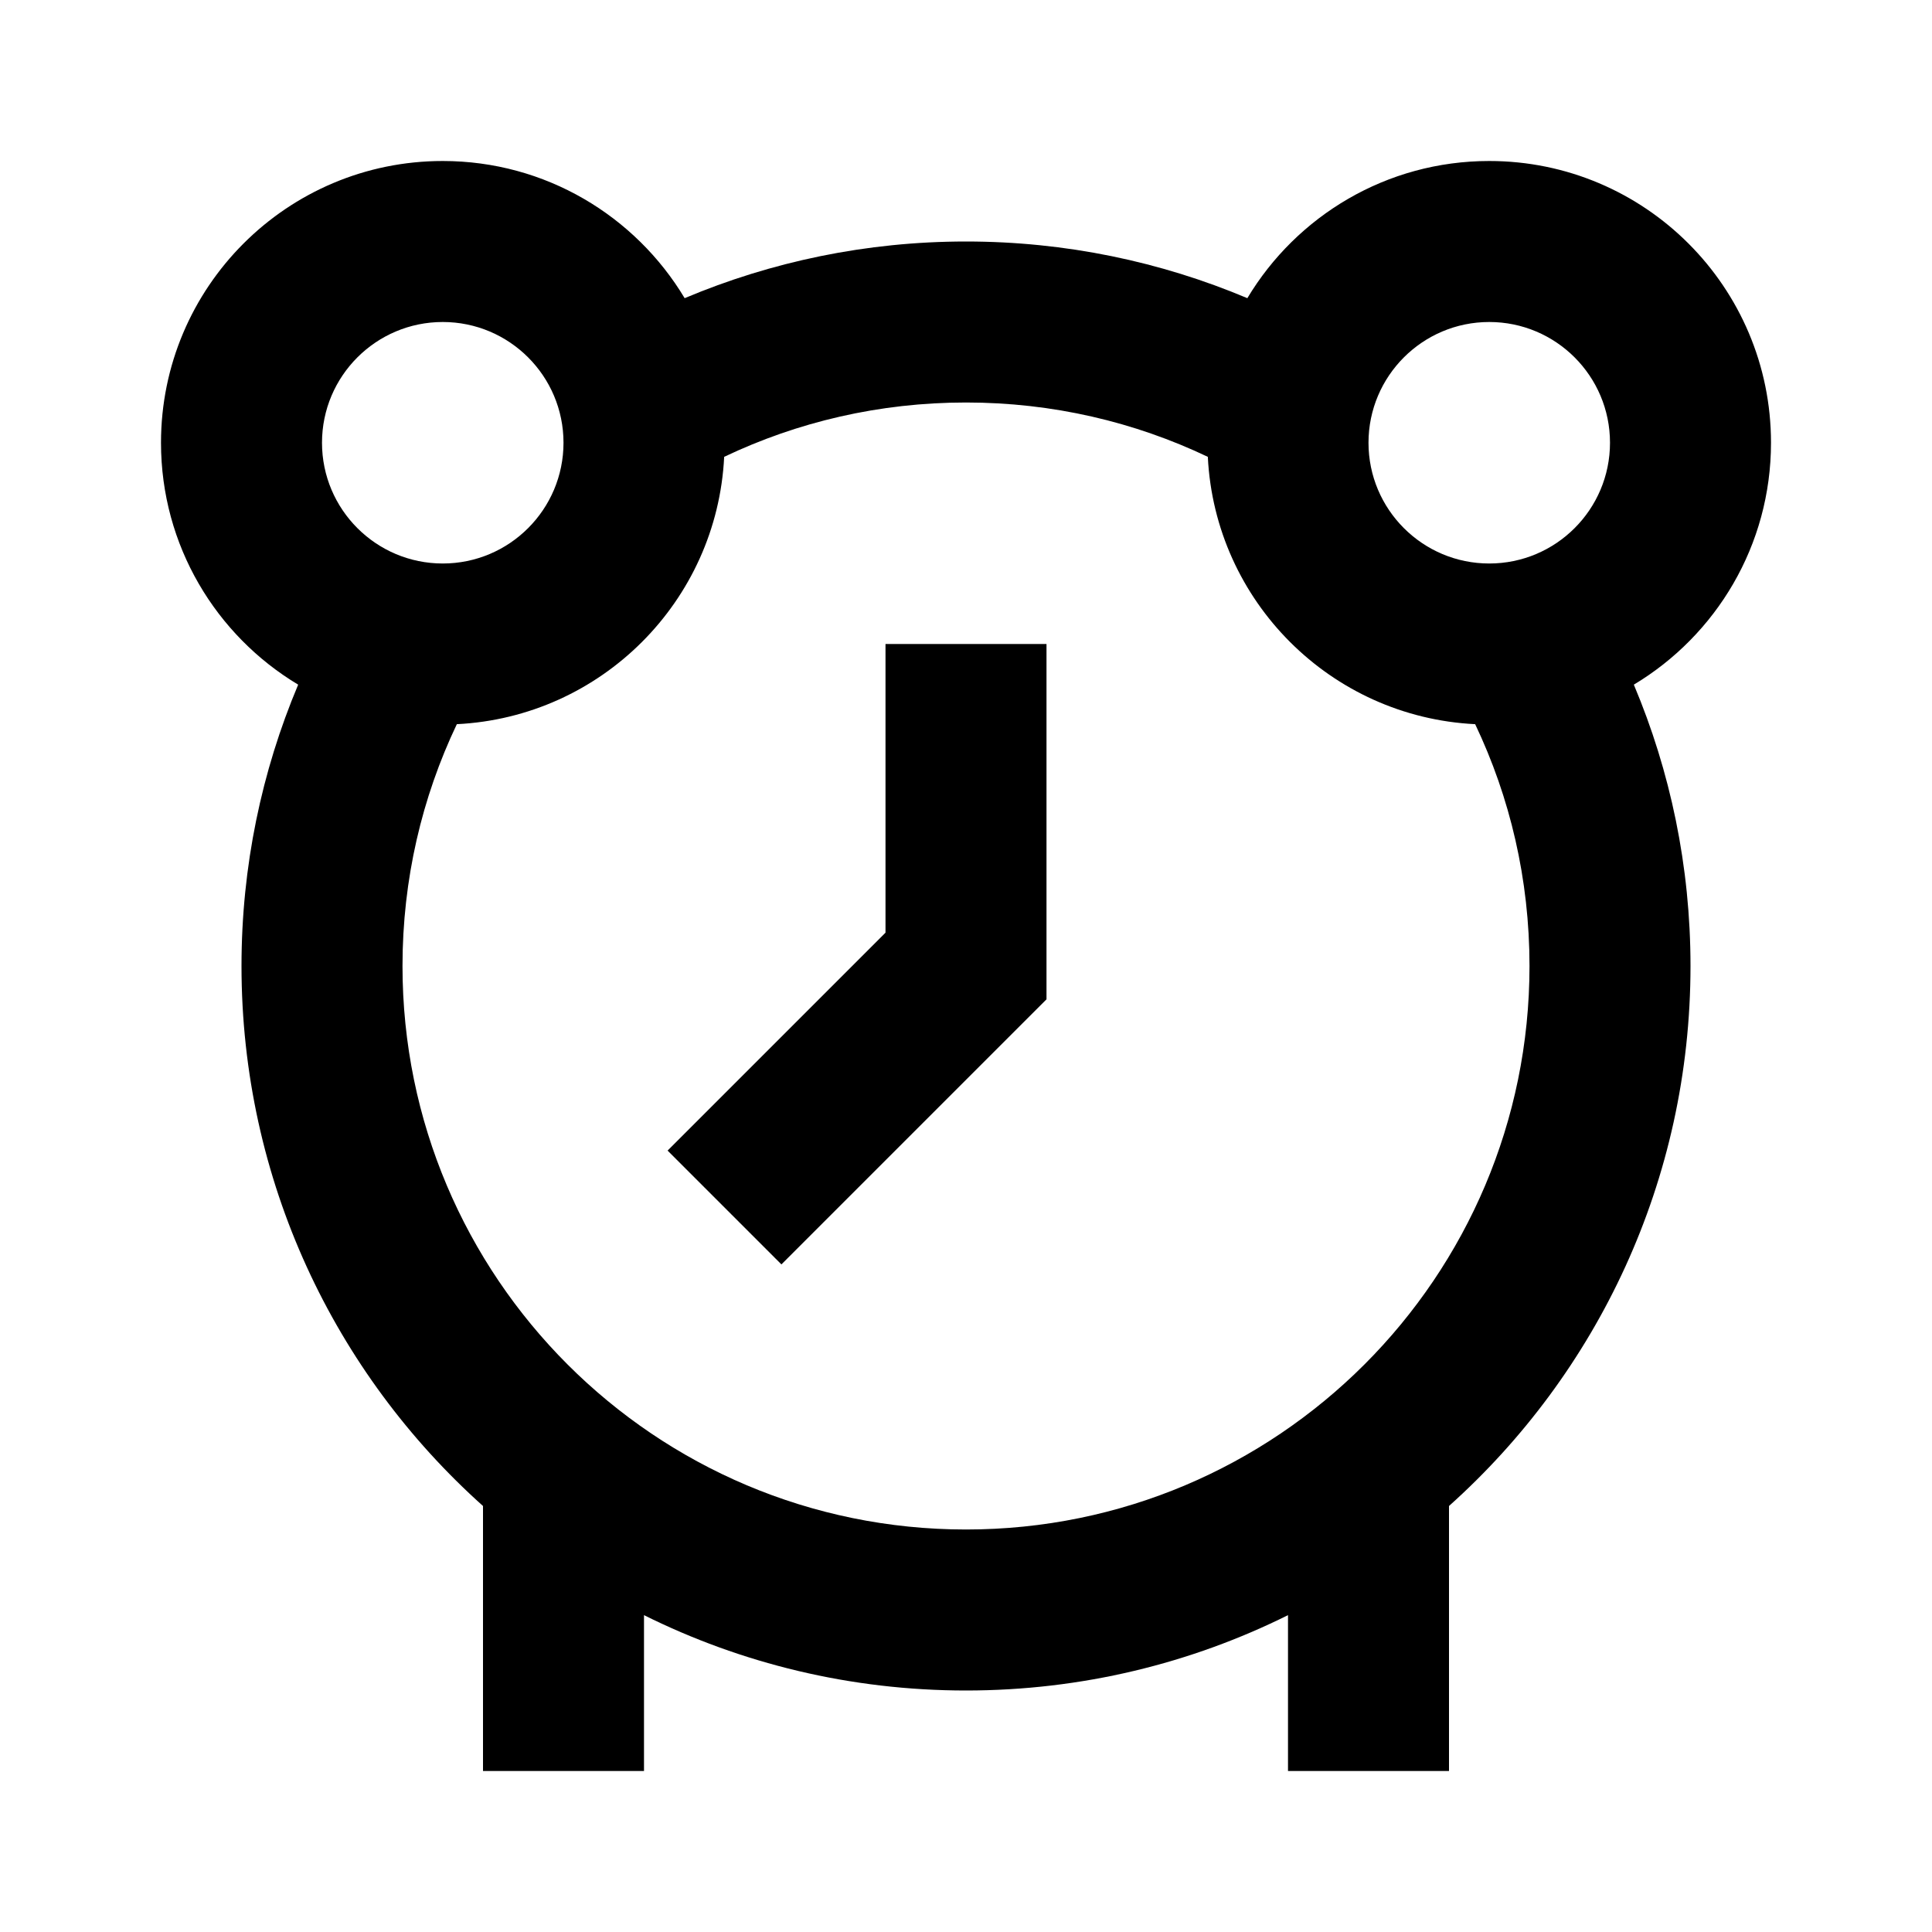 <svg width="24" height="24" viewBox="0 0 24 24" fill="none" xmlns="http://www.w3.org/2000/svg">
<path fill-rule="evenodd" clip-rule="evenodd" d="M5.5 4C4.672 4 4 4.672 4 5.5C4 6.328 4.672 7 5.5 7C6.328 7 7 6.328 7 5.5C7 4.672 6.328 4 5.5 4ZM2 5.5C2 3.567 3.567 2 5.5 2C6.776 2 7.893 2.683 8.505 3.704C9.58 3.251 10.762 3 12 3C13.238 3 14.42 3.251 15.495 3.704C16.107 2.683 17.224 2 18.5 2C20.433 2 22 3.567 22 5.5C22 6.776 21.317 7.893 20.296 8.505C20.749 9.58 21 10.762 21 12C21 14.665 19.841 17.06 18 18.708V22H16V20.064C14.795 20.663 13.437 21 12 21C10.563 21 9.205 20.663 8 20.064V22H6V18.708C4.159 17.06 3 14.665 3 12C3 10.762 3.251 9.58 3.704 8.505C2.683 7.893 2 6.776 2 5.5ZM5.675 8.996C7.469 8.907 8.907 7.469 8.996 5.675C9.905 5.242 10.923 5 12 5C13.077 5 14.095 5.242 15.004 5.675C15.093 7.469 16.531 8.907 18.325 8.996C18.758 9.905 19 10.923 19 12C19 15.866 15.866 19 12 19C8.134 19 5 15.866 5 12C5 10.923 5.242 9.905 5.675 8.996ZM17 5.5C17 4.672 17.672 4 18.5 4C19.328 4 20 4.672 20 5.5C20 6.328 19.328 7 18.5 7C17.672 7 17 6.328 17 5.5ZM11 8V11.586L8.293 14.293L9.707 15.707L12.707 12.707L13 12.414V12V8H11Z" fill="black"/>
</svg>
